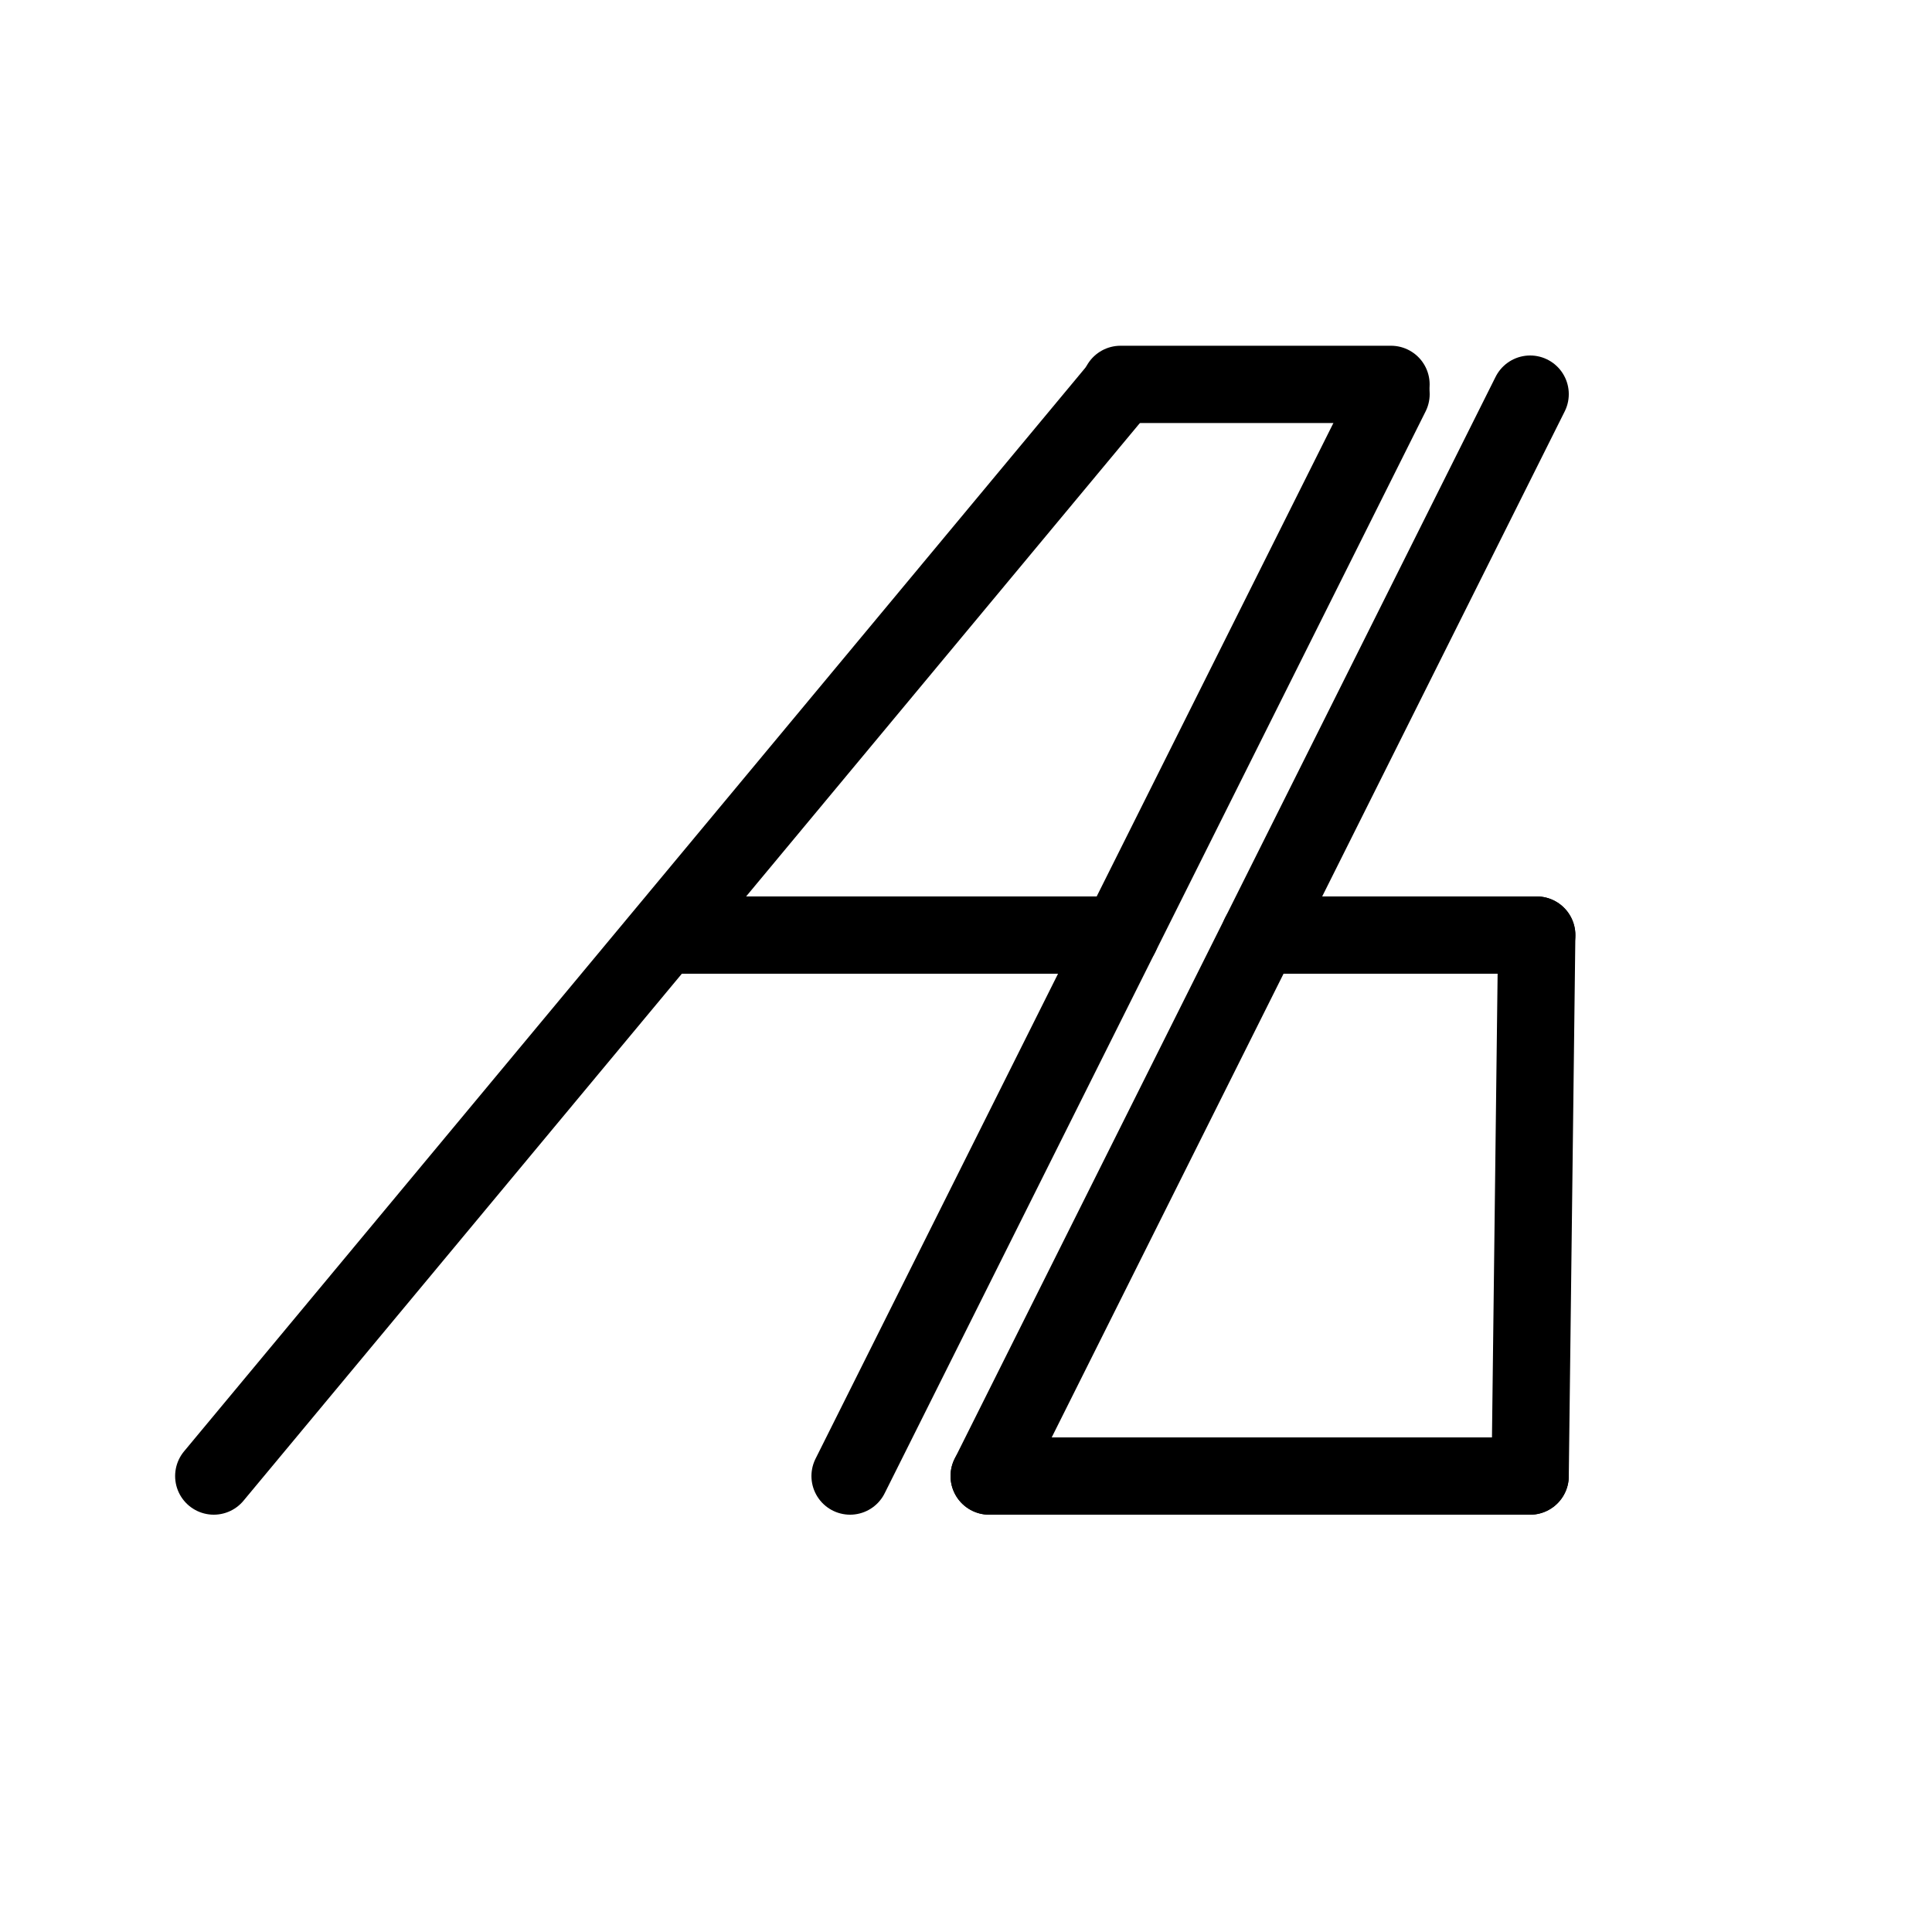 <svg id="e9VQNqZv4mr1" xmlns="http://www.w3.org/2000/svg" xmlns:xlink="http://www.w3.org/1999/xlink" viewBox="0 0 250 250" shape-rendering="geometricPrecision" text-rendering="geometricPrecision" project-id="2d628d299c304617a7781c4a29eeef1b" export-id="ed3aaa0b162742d8b694d36272def8df" cached="false"><line x1="-20.541" y1="82.082" x2="96.798" y2="-58.991" transform="translate(48.202 108.918)" fill="none" stroke="#000" stroke-width="10" stroke-linecap="round" stroke-linejoin="round"/><line x1="-28.202" y1="82.082" x2="41.798" y2="-57.918" transform="translate(138.202 108.918)" fill="none" stroke="#000" stroke-width="10" stroke-linecap="round" stroke-linejoin="round"/><line x1="-28.202" y1="82.082" x2="41.798" y2="-57.918" transform="translate(156.202 108.918)" fill="none" stroke="#000" stroke-width="10" stroke-linecap="round" stroke-linejoin="round"/><line x1="-38.67" y1="0" x2="20" y2="0" transform="translate(125 121)" fill="none" stroke="#000" stroke-width="10" stroke-linecap="round" stroke-linejoin="round"/><line x1="-34.495" y1="0" x2="35.505" y2="0" transform="translate(162.495 191)" fill="none" stroke="#000" stroke-width="10" stroke-linecap="round" stroke-linejoin="round"/><line x1="-0.426" y1="35" x2="0.426" y2="-35" transform="translate(198.426 156)" fill="none" stroke="#000" stroke-width="10" stroke-linecap="round" stroke-linejoin="round"/><line x1="18.178" y1="0" x2="-17.673" y2="0" transform="translate(180.673 121)" fill="none" stroke="#000" stroke-width="10" stroke-linecap="round" stroke-linejoin="round"/><line x1="-42.247" y1="-0.094" x2="-7.247" y2="-0.094" transform="translate(187.242 49.833)" fill="none" stroke="#000" stroke-width="10" stroke-linecap="round" stroke-linejoin="round"/></svg>
